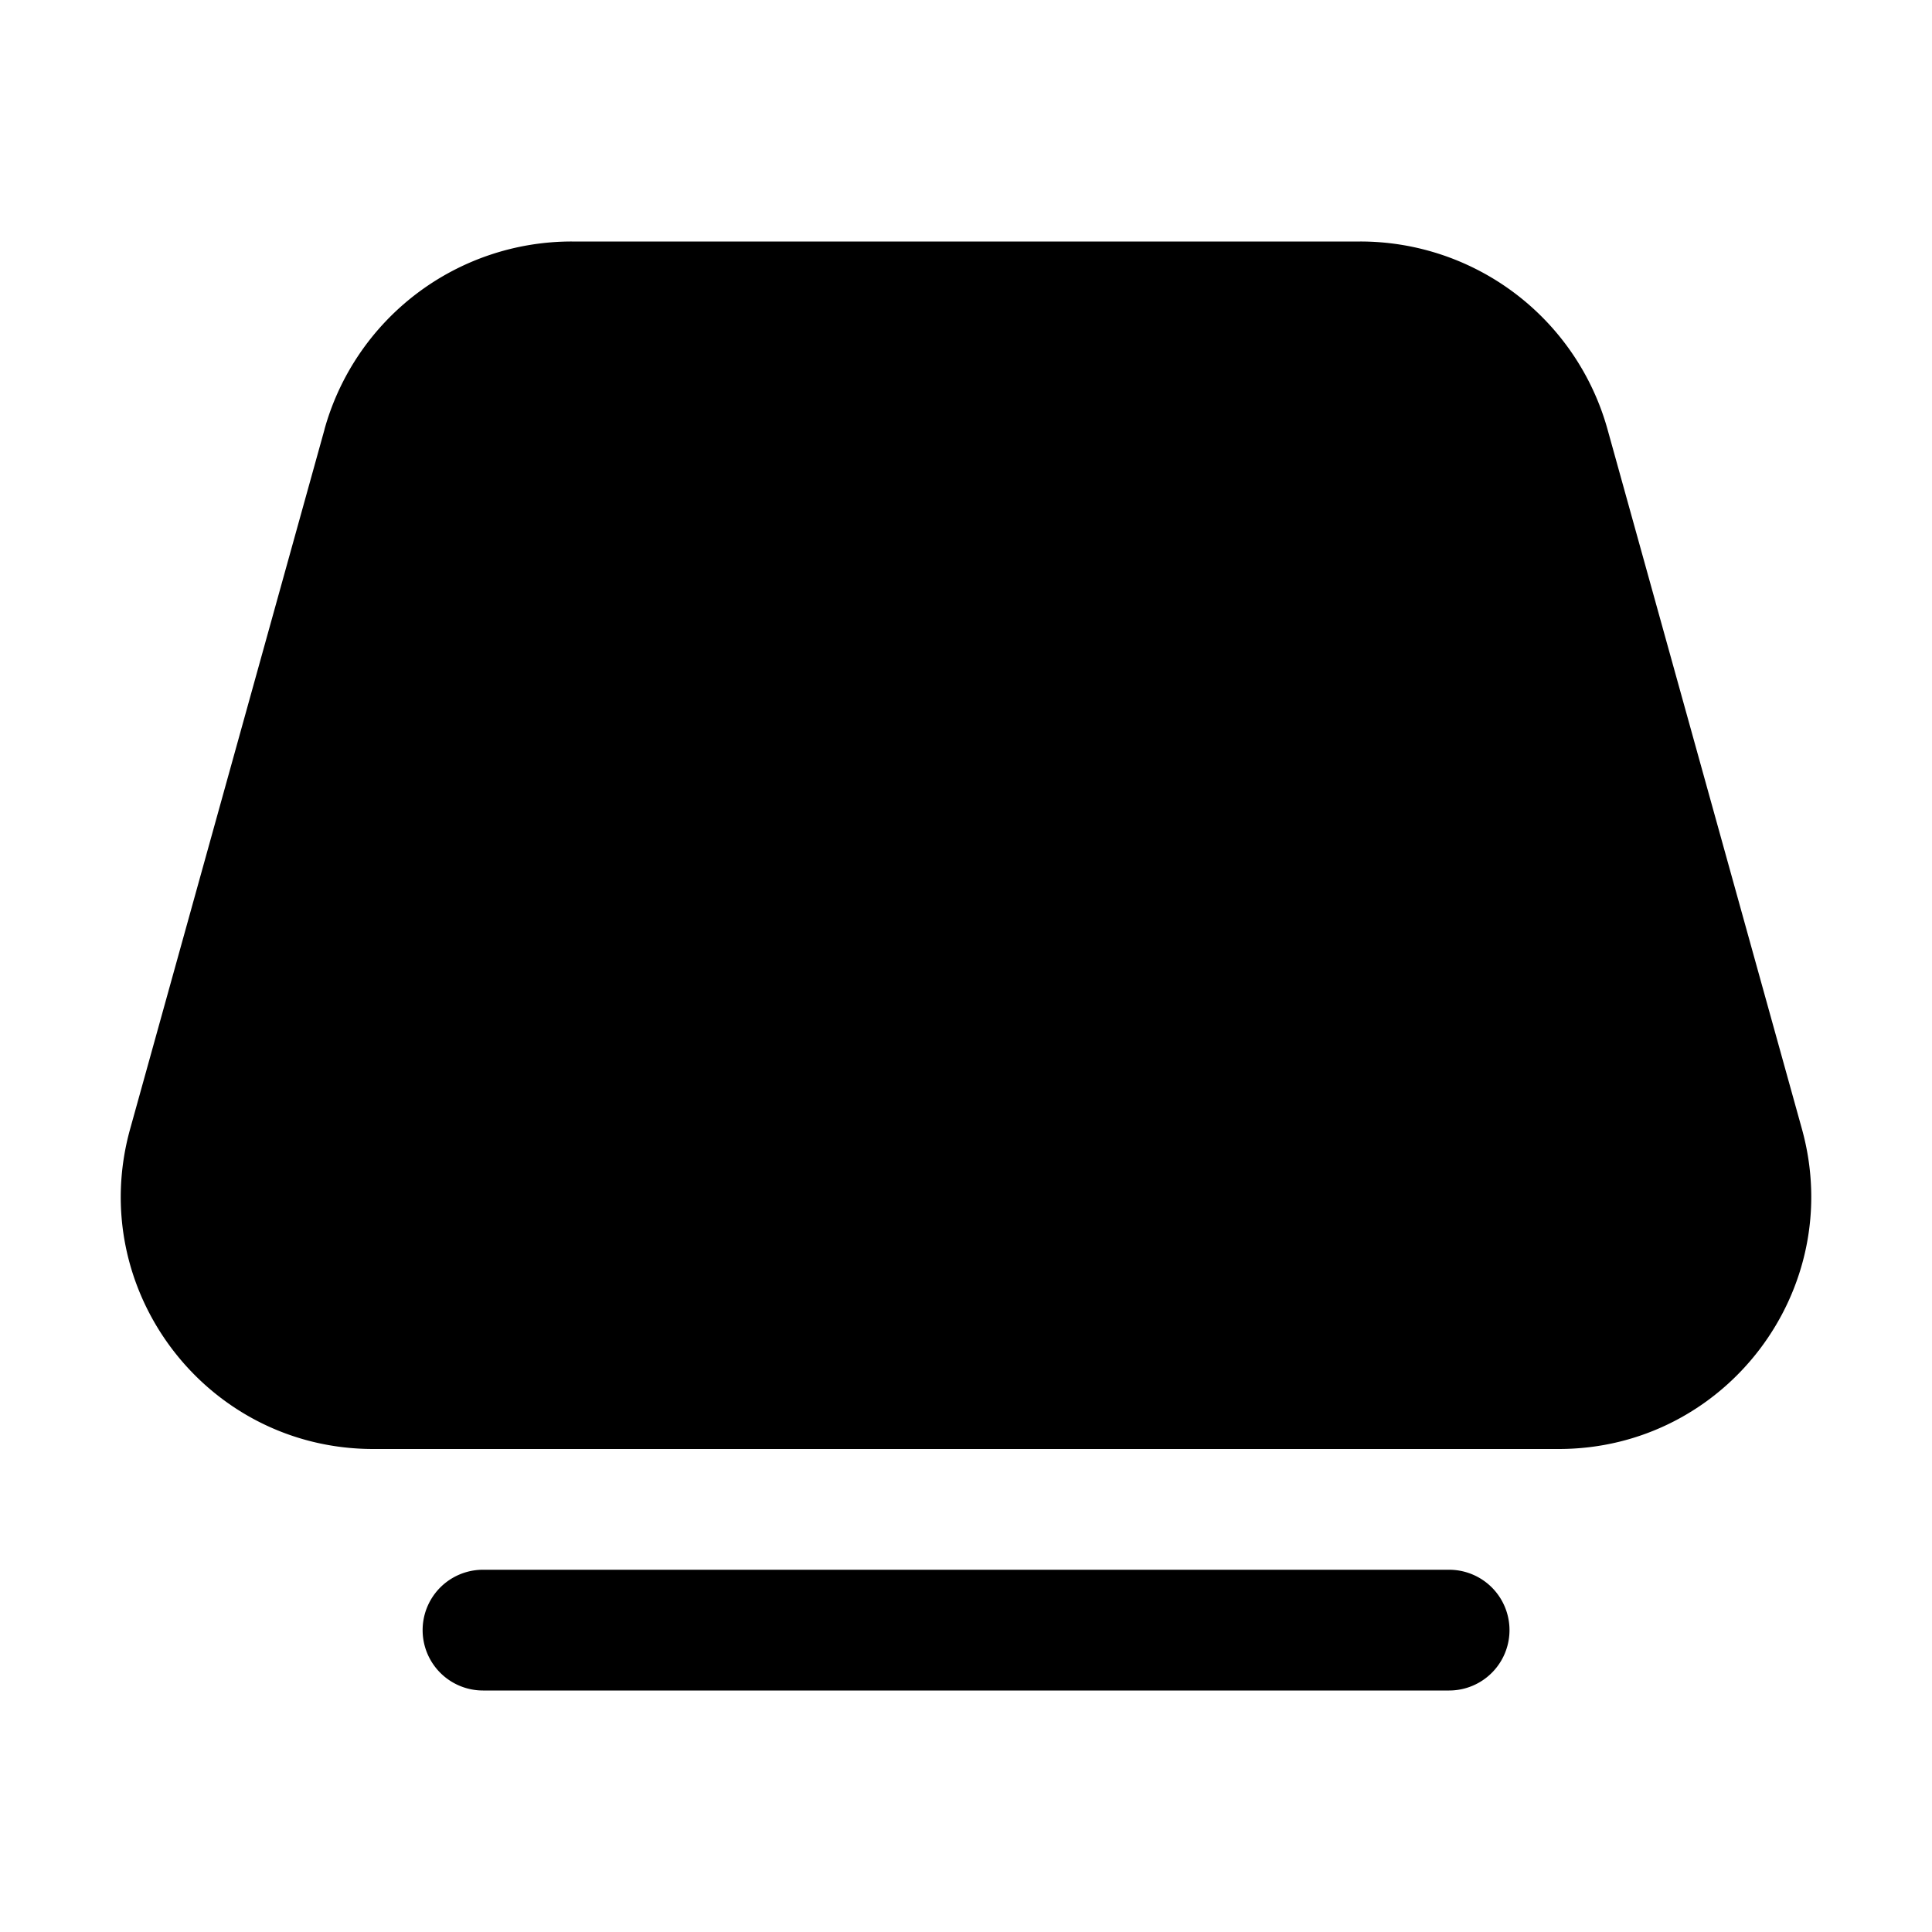 <svg xmlns="http://www.w3.org/2000/svg" viewBox="0 0 32 32"><path fill="currentColor" d="M5.374 7.113A4.25 4.25 0 0 1 9.47 4h13.06a4.25 4.25 0 0 1 4.096 3.113l3.22 11.588c.738 2.664-1.265 5.299-4.03 5.299H6.183c-2.765 0-4.768-2.635-4.028-5.299l3.22-11.588zM8 26a1 1 0 1 0 0 2h16.002a1 1 0 1 0 0-2H7.999z"/></svg>